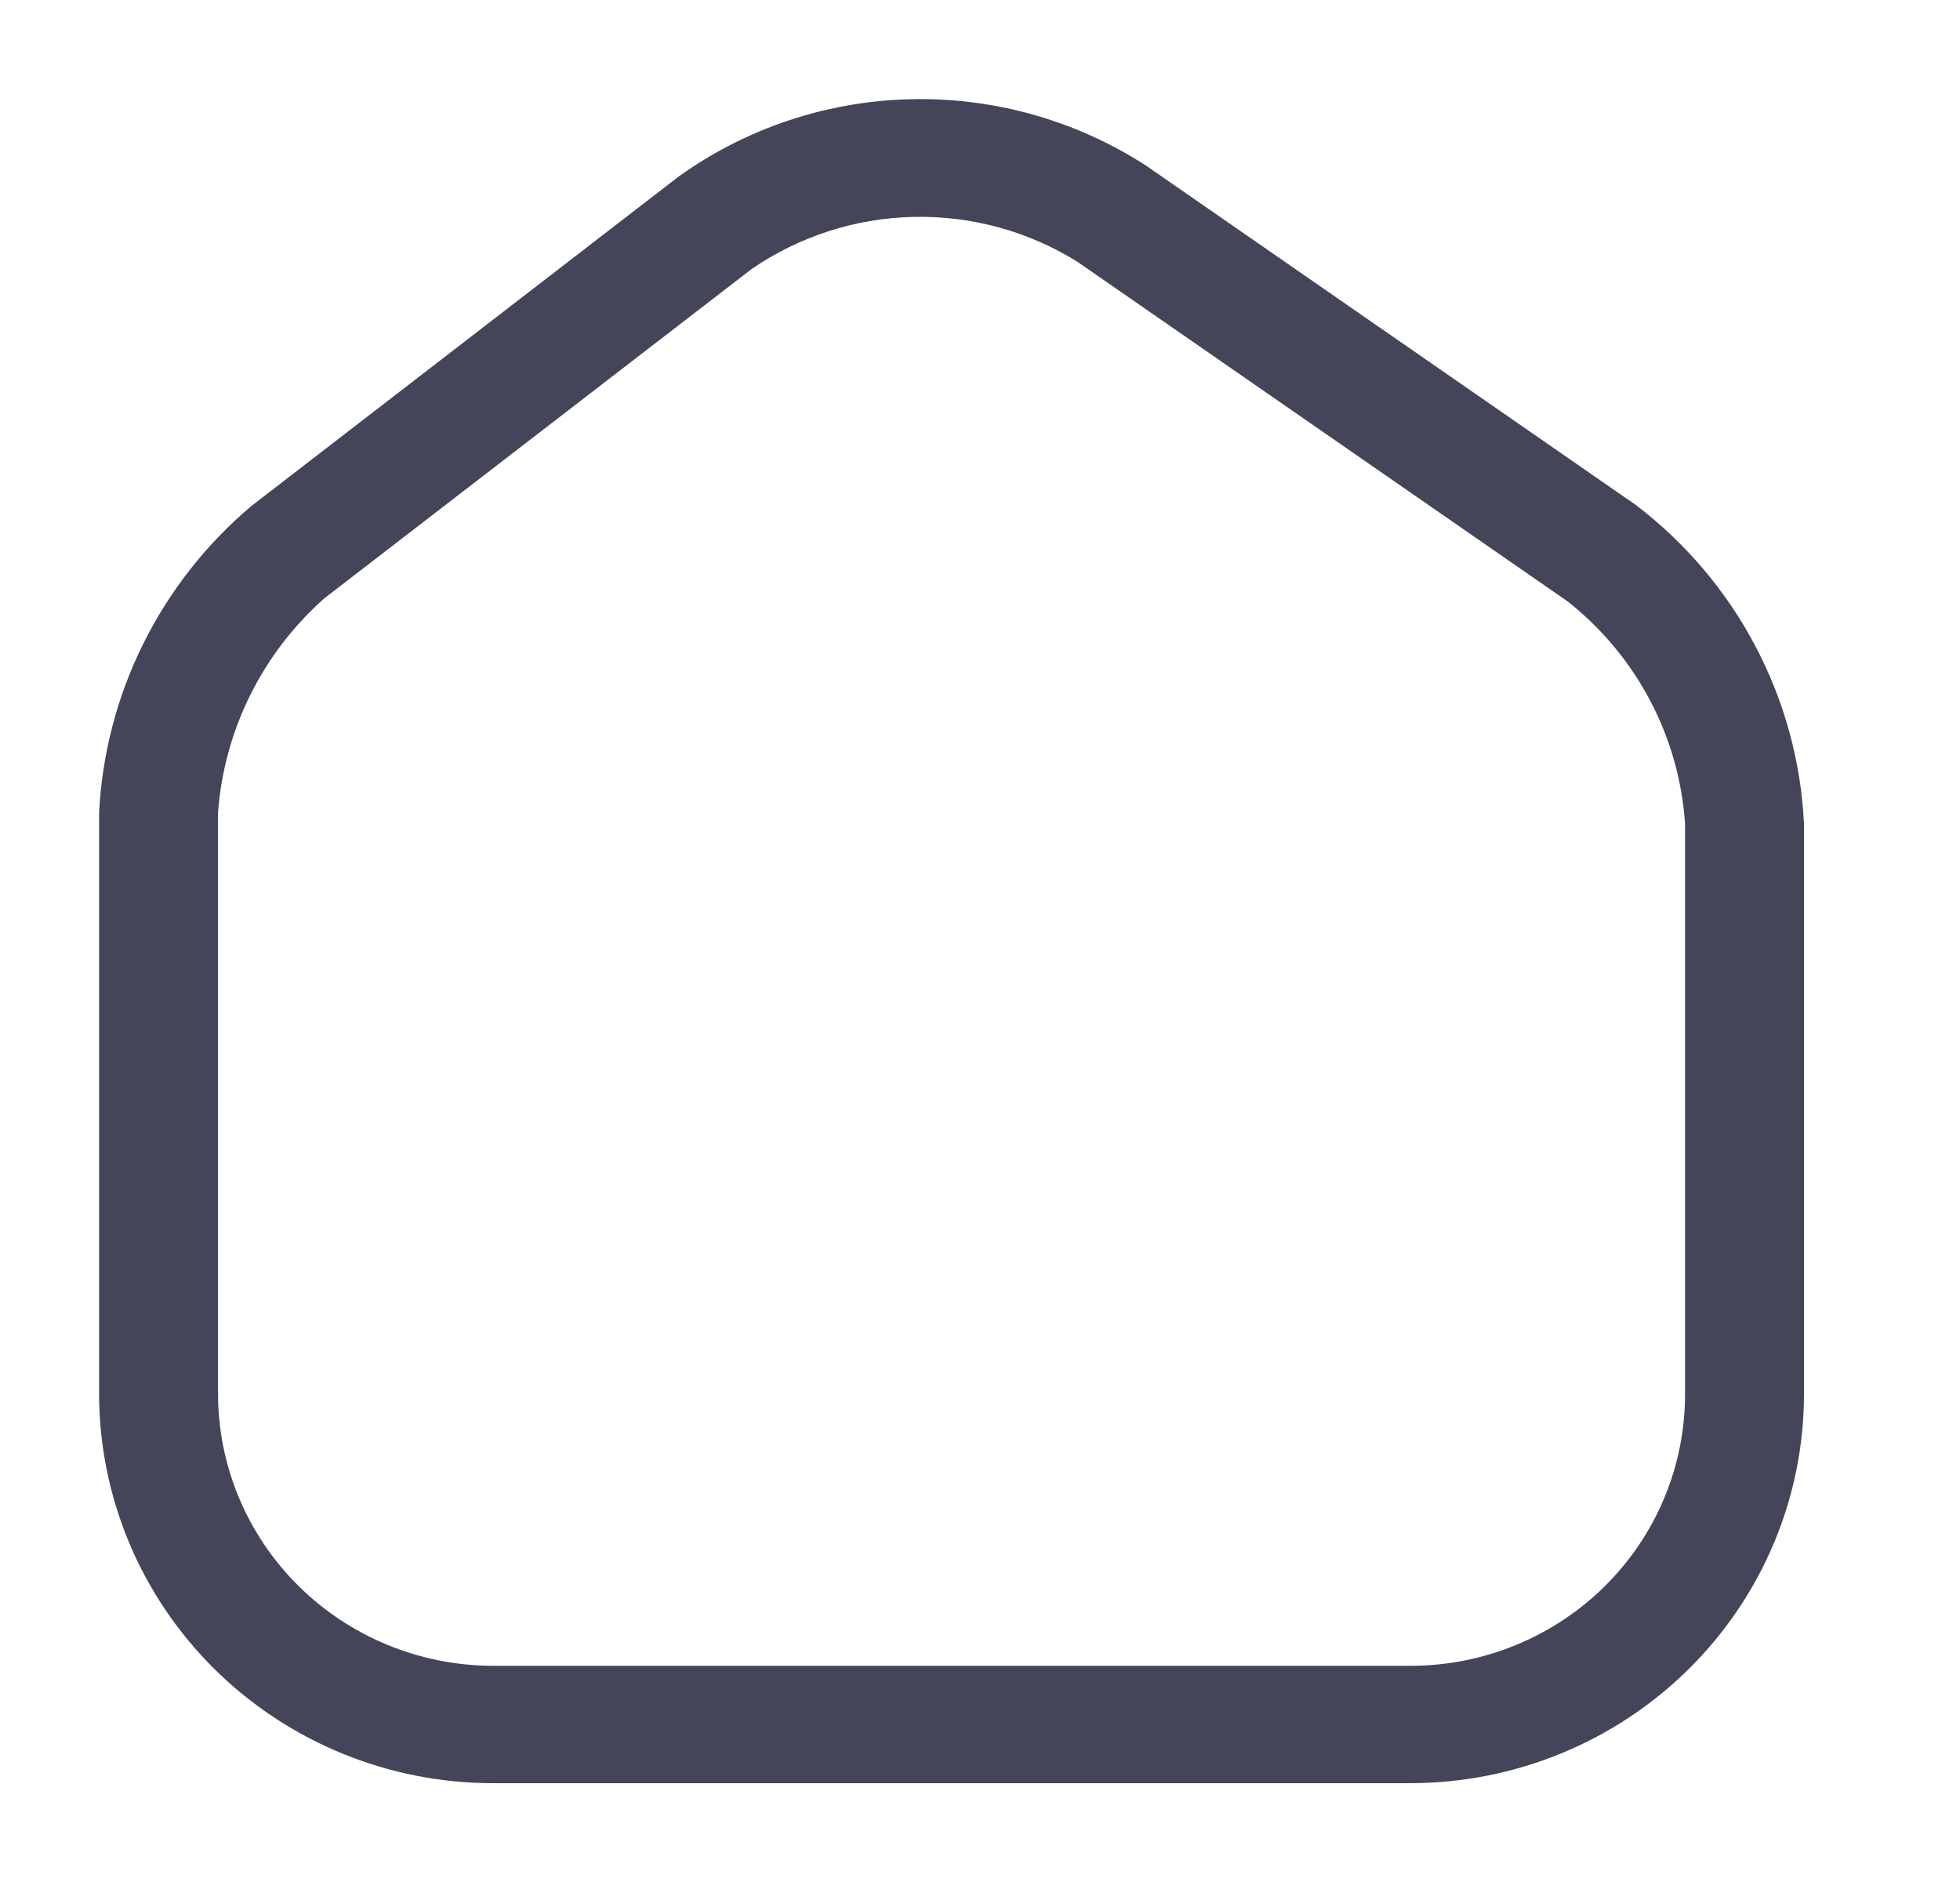 <svg width="25" height="24" viewBox="0 0 25 24" fill="none" xmlns="http://www.w3.org/2000/svg">
<path d="M17.993 22.74H6.281C4.949 22.738 3.673 22.213 2.732 21.281C1.792 20.349 1.264 19.086 1.264 17.77V10.363C1.302 9.615 1.493 8.882 1.827 8.21C2.161 7.537 2.63 6.939 3.206 6.453L8.658 2.25C9.52 1.633 10.551 1.29 11.614 1.265C12.678 1.24 13.724 1.535 14.615 2.11L20.866 6.44C21.499 6.923 22.019 7.536 22.389 8.237C22.759 8.938 22.971 9.71 23.01 10.5V17.78C23.009 19.095 22.48 20.355 21.539 21.285C20.599 22.215 19.323 22.738 17.993 22.74ZM9.588 3.43L4.137 7.63C3.344 8.333 2.858 9.313 2.781 10.363V17.773C2.781 18.691 3.15 19.573 3.806 20.223C4.462 20.873 5.352 21.24 6.281 21.243H17.993C18.453 21.243 18.909 21.153 19.333 20.979C19.758 20.805 20.144 20.55 20.469 20.228C20.794 19.906 21.052 19.525 21.227 19.105C21.403 18.685 21.493 18.234 21.493 17.78V10.5C21.455 9.951 21.303 9.416 21.045 8.929C20.788 8.442 20.43 8.013 19.996 7.67L13.745 3.34C13.12 2.949 12.392 2.75 11.653 2.766C10.914 2.782 10.196 3.013 9.588 3.43Z" fill="#454559"/>
</svg>
